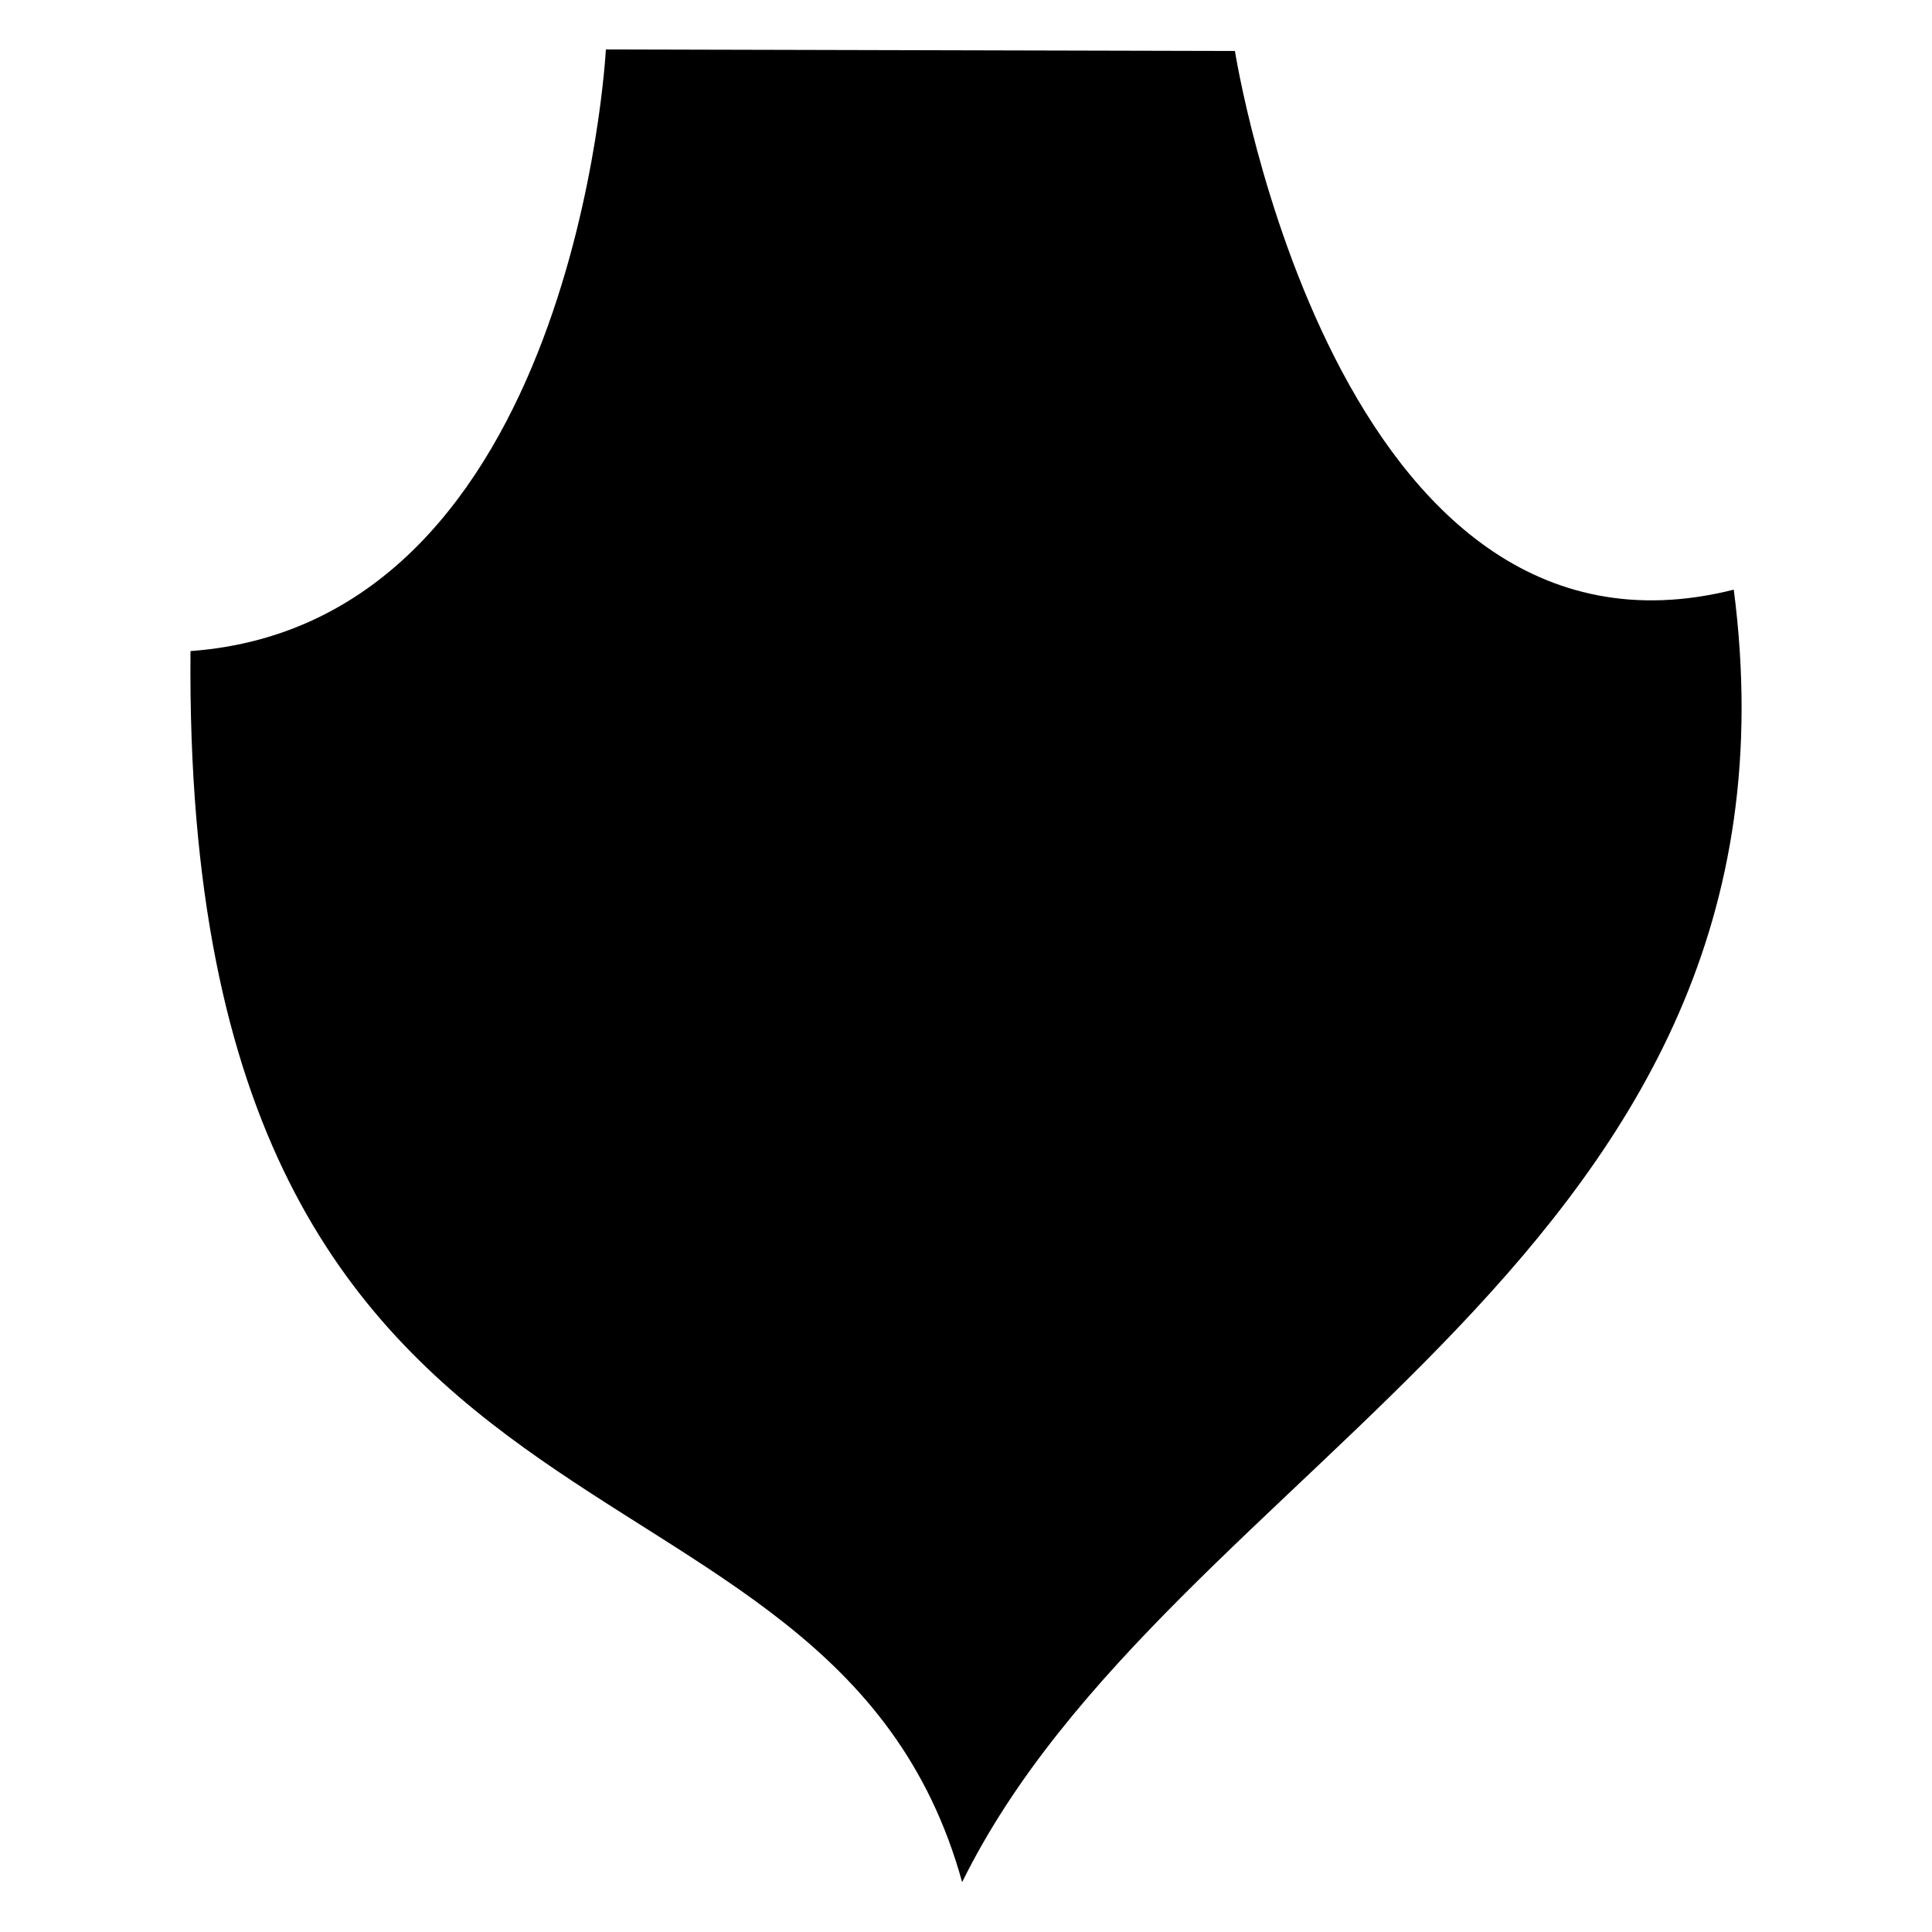 <?xml version="1.0" encoding="utf-8"?>
<!-- Generator: Adobe Illustrator 24.2.1, SVG Export Plug-In . SVG Version: 6.00 Build 0)  -->
<svg version="1.1" id="Layer_1" xmlns="http://www.w3.org/2000/svg" xmlns:xlink="http://www.w3.org/1999/xlink" x="0px" y="0px"
	 viewBox="0 0 500 500" style="enable-background:new 0 0 500 500;" xml:space="preserve">
<style type="text/css">
	.st0{fill-rule:evenodd;clip-rule:evenodd;}
</style>
<path class="st0" d="M448.7,152.6C471,325,302.8,377.9,249,487.1C214.8,363.4,47.1,417,49.3,168.5c99.8-7.3,107.5-155.7,107.5-155.7
	l162.8,0.4C319.6,13.2,345.6,178.6,448.7,152.6z"/>
</svg>
